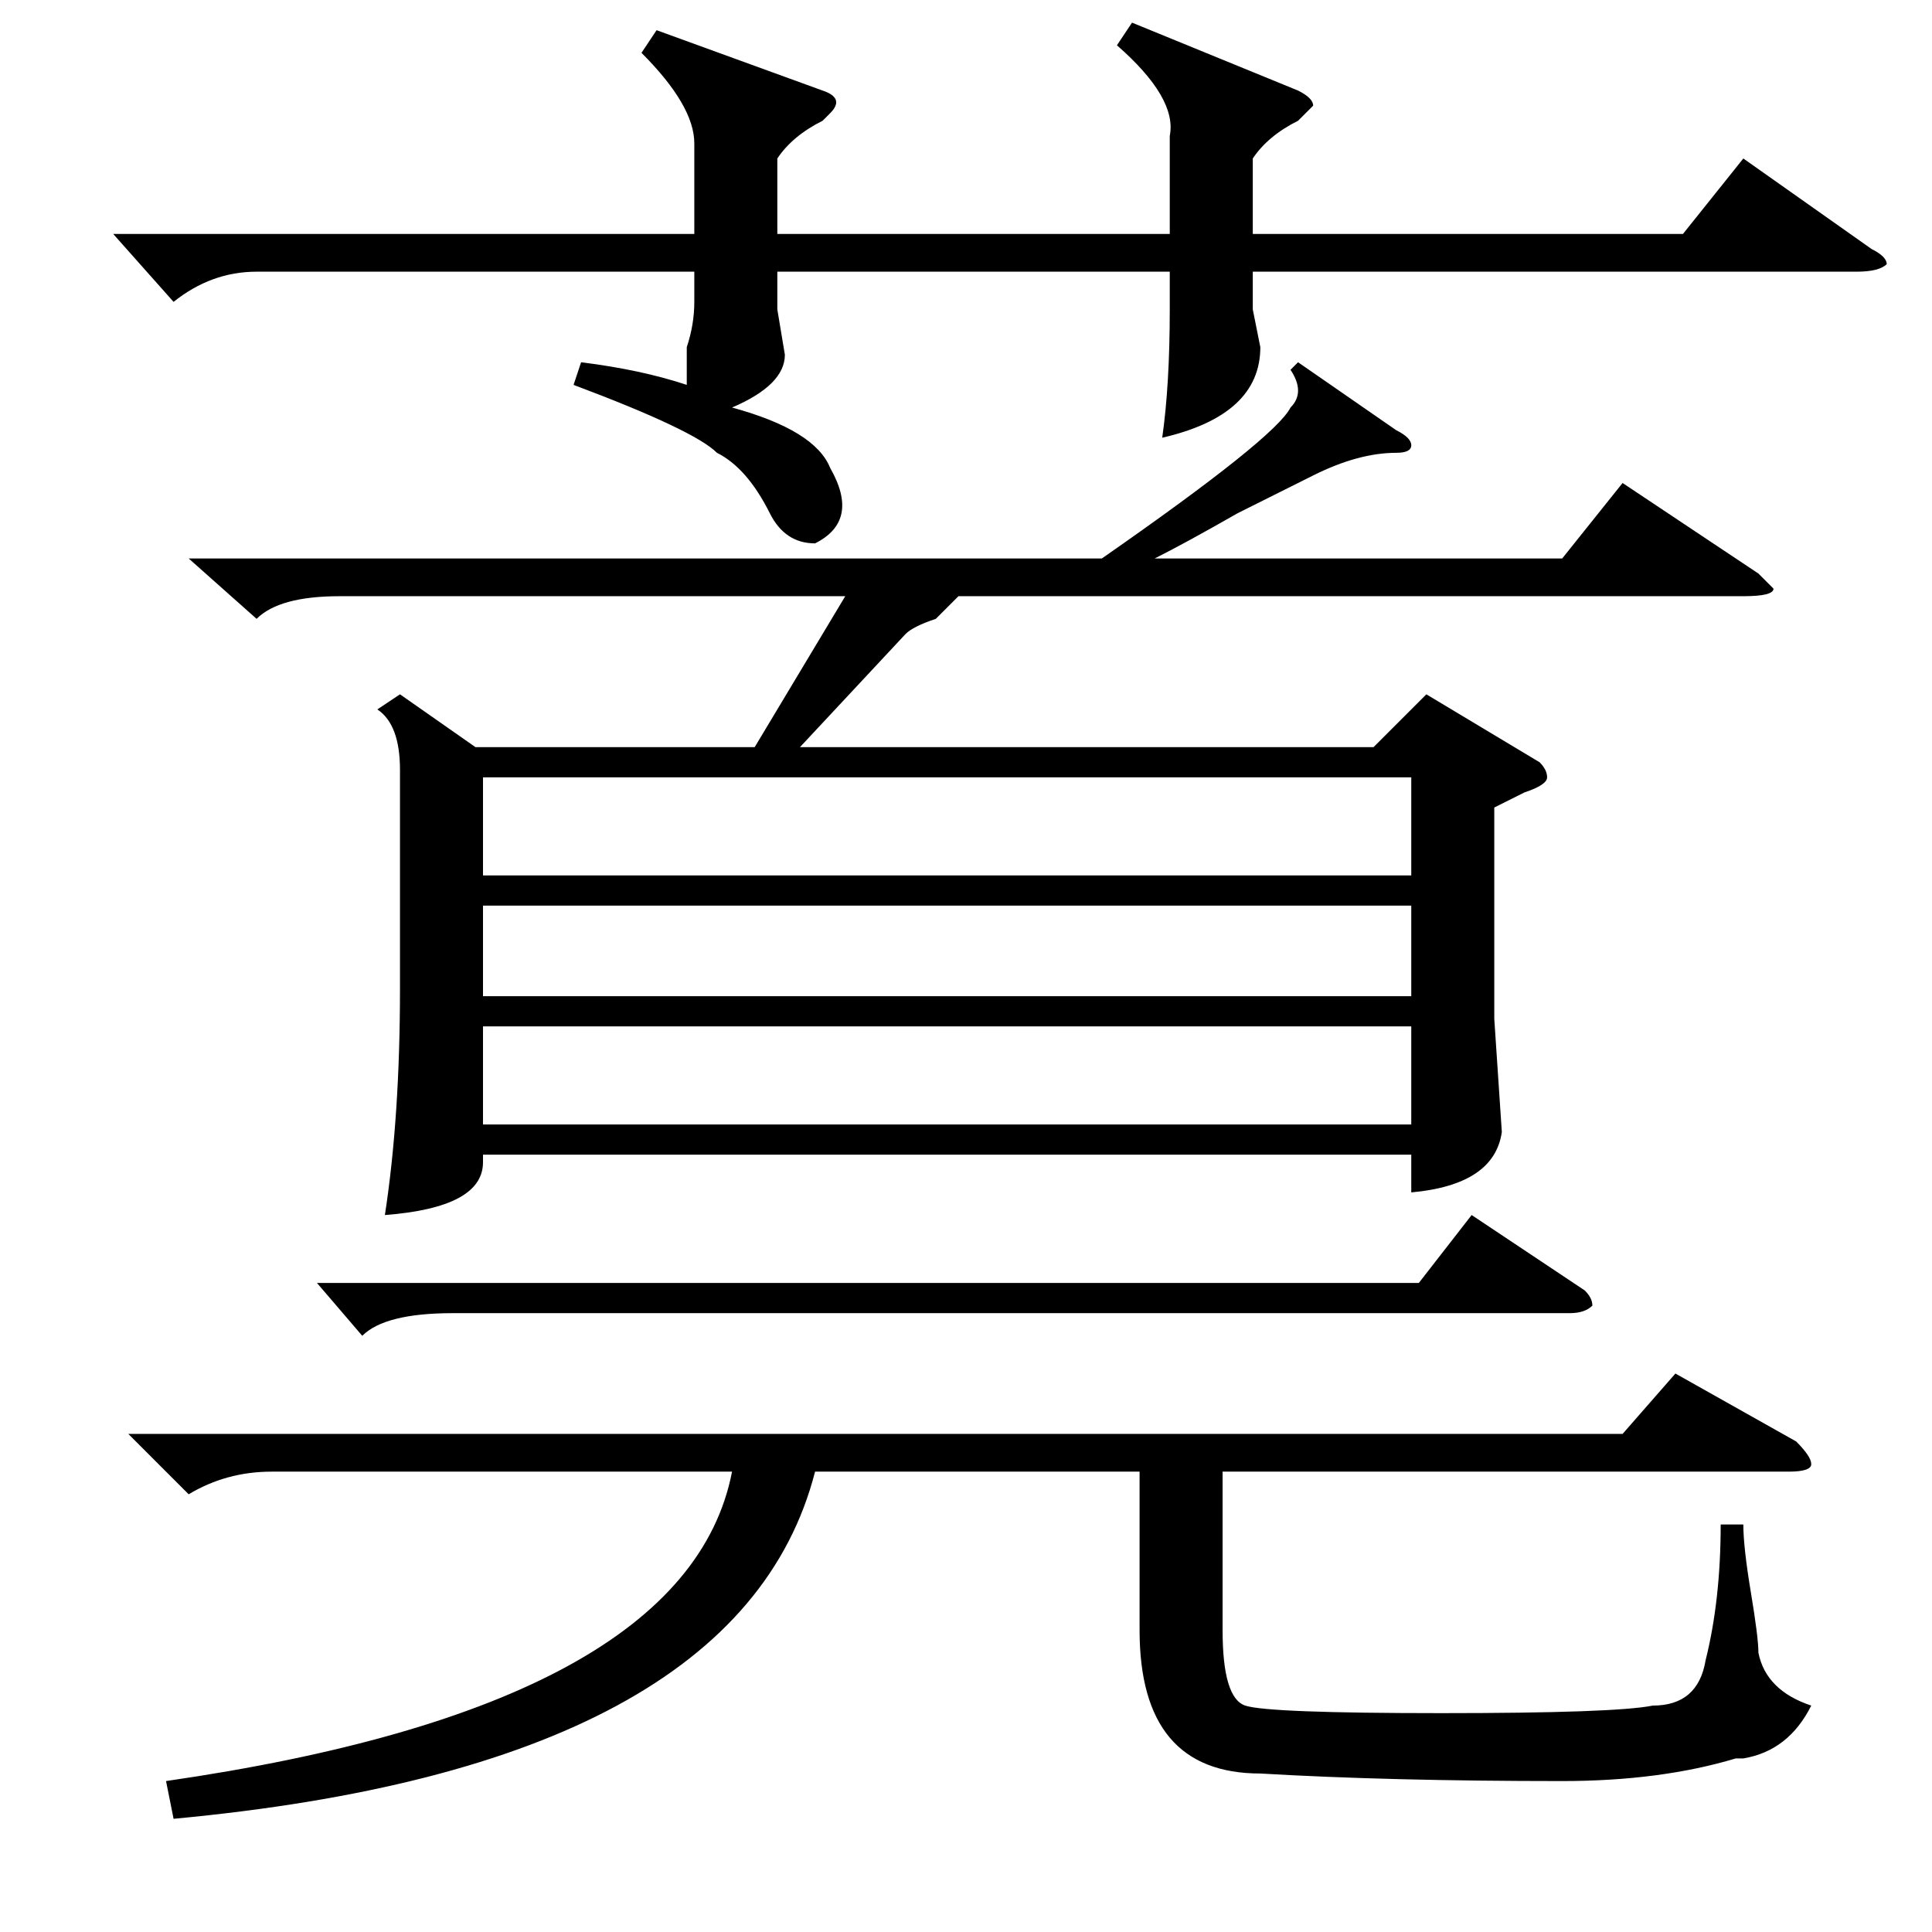 <?xml version="1.0" standalone="no"?>
<!DOCTYPE svg PUBLIC "-//W3C//DTD SVG 1.1//EN" "http://www.w3.org/Graphics/SVG/1.1/DTD/svg11.dtd" >
<svg xmlns="http://www.w3.org/2000/svg" xmlns:xlink="http://www.w3.org/1999/xlink" version="1.1" viewBox="0 -52 256 256">
  <g transform="matrix(1 0 0 -1 0 204)">
   <path fill="currentColor"
d="M172 208l13 -9q2 -1 2 -2t-2 -1q-5 0 -11 -3l-10 -5q-7 -4 -11 -6h54l8 10l18 -12l2 -2q0 -1 -4 -1h-104l-3 -3q-3 -1 -4 -2l-14 -15h76l7 7l15 -9q1 -1 1 -2t-3 -2l-4 -2v-28l1 -15q-1 -7 -12 -8v5h-123v-1q0 -6 -13 -7q2 13 2 30v29q0 6 -3 8l3 2l10 -7h37l12 20h-67
q-8 0 -11 -3l-9 8h121q23 16 25 20q2 2 0 5zM17 66h198l7 8l16 -9q2 -2 2 -3t-3 -1h-75v-21q0 -9 3 -10t26 -1t28 1q6 0 7 6q2 8 2 18h3q0 -3 1 -9t1 -8q1 -5 7 -7q-3 -6 -9 -7h-1q-10 -3 -23 -3q-23 0 -40 1q-16 0 -16 19v21h-43q-10 -39 -85 -46l-1 5q69 10 75 41h-61
q-6 0 -11 -3zM76 205l1 3q8 -1 14 -3v5q1 3 1 6v4h-58q-6 0 -11 -4l-8 9h77v12q0 5 -7 12l2 3l22 -8q3 -1 1 -3l-1 -1q-4 -2 -6 -5v-10h52v13q1 5 -7 12l2 3l22 -9q2 -1 2 -2l-1 -1l-1 -1q-4 -2 -6 -5v-10h57l8 10l17 -12q2 -1 2 -2q-1 -1 -4 -1h-80v-5l1 -5q0 -9 -13 -12
q1 7 1 17v5h-52v-5l1 -6q0 -4 -7 -7q11 -3 13 -8q4 -7 -2 -10q-4 0 -6 4q-3 6 -7 8q-3 3 -19 9zM187 136h-123v-12h123v12zM187 120h-123v-13h123v13zM64 140h123v13h-123v-13zM42 86h146l7 9l15 -10q1 -1 1 -2q-1 -1 -3 -1h-148q-9 0 -12 -3z" />
  </g>

</svg>
